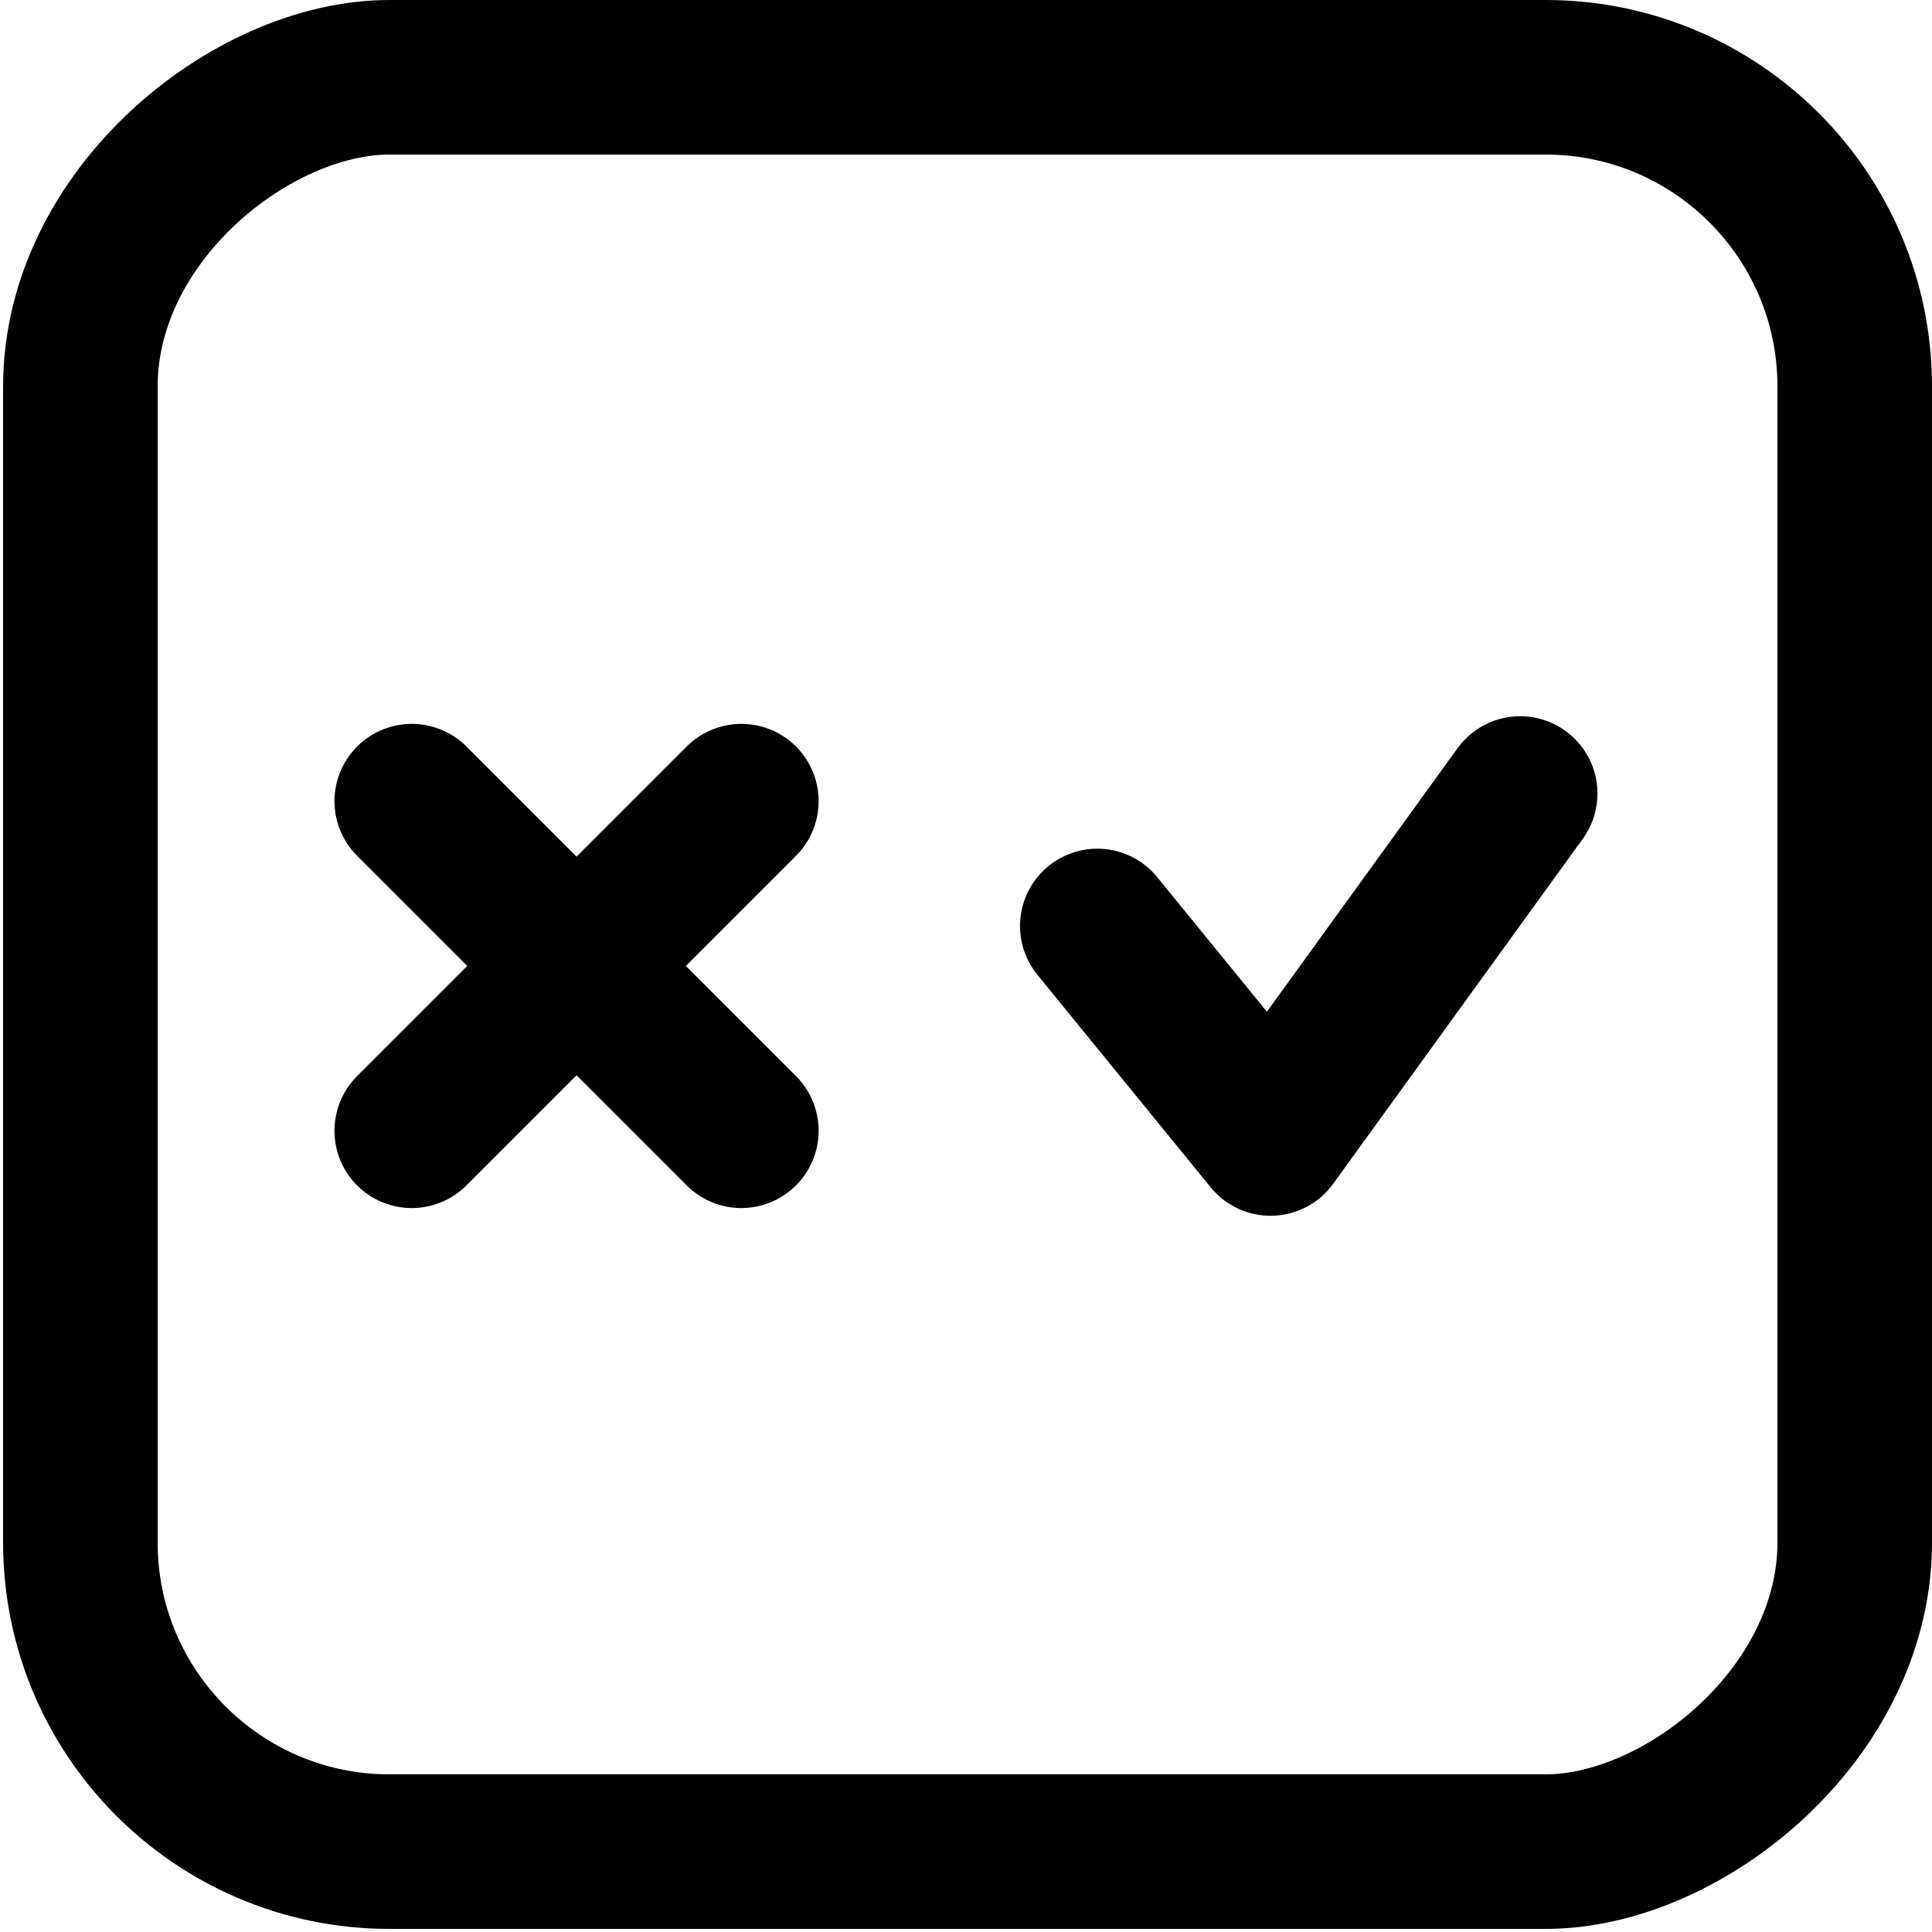 <svg xmlns="http://www.w3.org/2000/svg" viewBox="0 0 25 25">
  <rect width="22.96" height="22.96" x="1.04" y="1" fill="none" stroke="currentColor" stroke-miterlimit="10" stroke-width="2" rx="4" ry="4" transform="rotate(-90 12.52 12.48)"/>
  <g fill="none" stroke="currentColor" stroke-linecap="round" stroke-width="2.137">
    <path stroke-width="2" d="M9.593 10.367l-4.265 4.265M5.328 10.367l4.265 4.265"/>
  </g>
  <path fill="none" stroke="currentColor" stroke-linecap="round" stroke-linejoin="round" stroke-width="2" d="M14.199 11.982l2.242 2.75 3.23-4.464"/>
</svg>